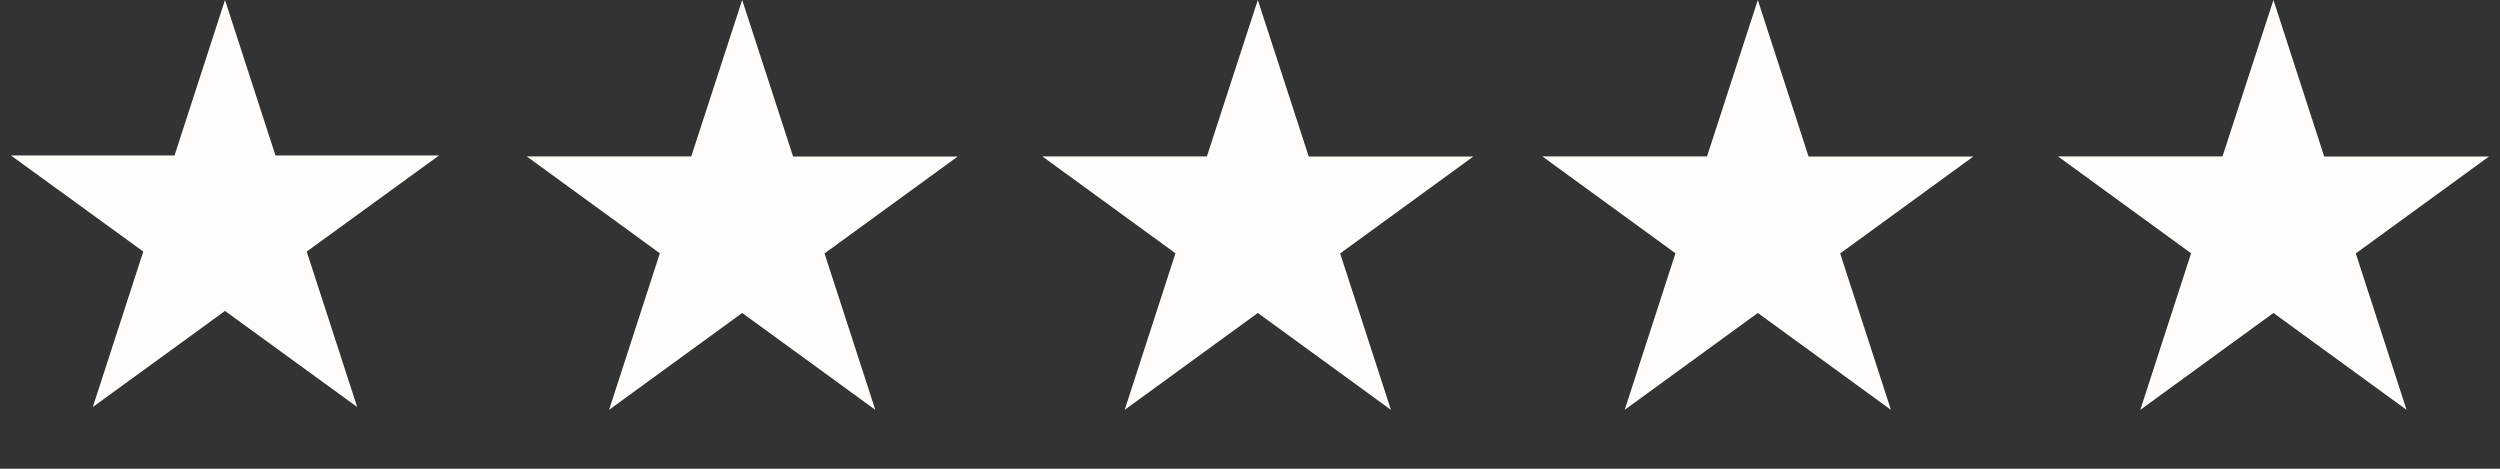 <svg width="160" height="30" fill="none" xmlns="http://www.w3.org/2000/svg"><rect width="100%" height="100%" fill="#333333" stroke="none"/><path d="M14.4 0l3.23 9.95H28.1l-8.47 6.15 3.23 9.95-8.46-6.15-8.46 6.15 3.23-9.95L.7 9.95h10.47L14.4 0zM47.5 0l3.26 10.02h10.53l-8.52 6.2 3.25 10.01-8.52-6.2-8.52 6.2 3.25-10.02-8.52-6.2h10.53L47.5 0zM80.5 0l3.26 10.02h10.53l-8.52 6.2 3.25 10.01-8.52-6.2-8.52 6.2 3.25-10.02-8.52-6.2h10.53L80.5 0zM112.5 0l3.25 10.02h10.54l-8.52 6.2 3.25 10.01-8.52-6.2-8.52 6.2 3.25-10.02-8.52-6.2h10.54L112.5 0zM145.5 0l3.25 10.02h10.54l-8.52 6.2 3.25 10.01-8.52-6.2-8.52 6.2 3.25-10.02-8.52-6.2h10.53L145.5 0z" fill="#FFFCF9"/></svg>